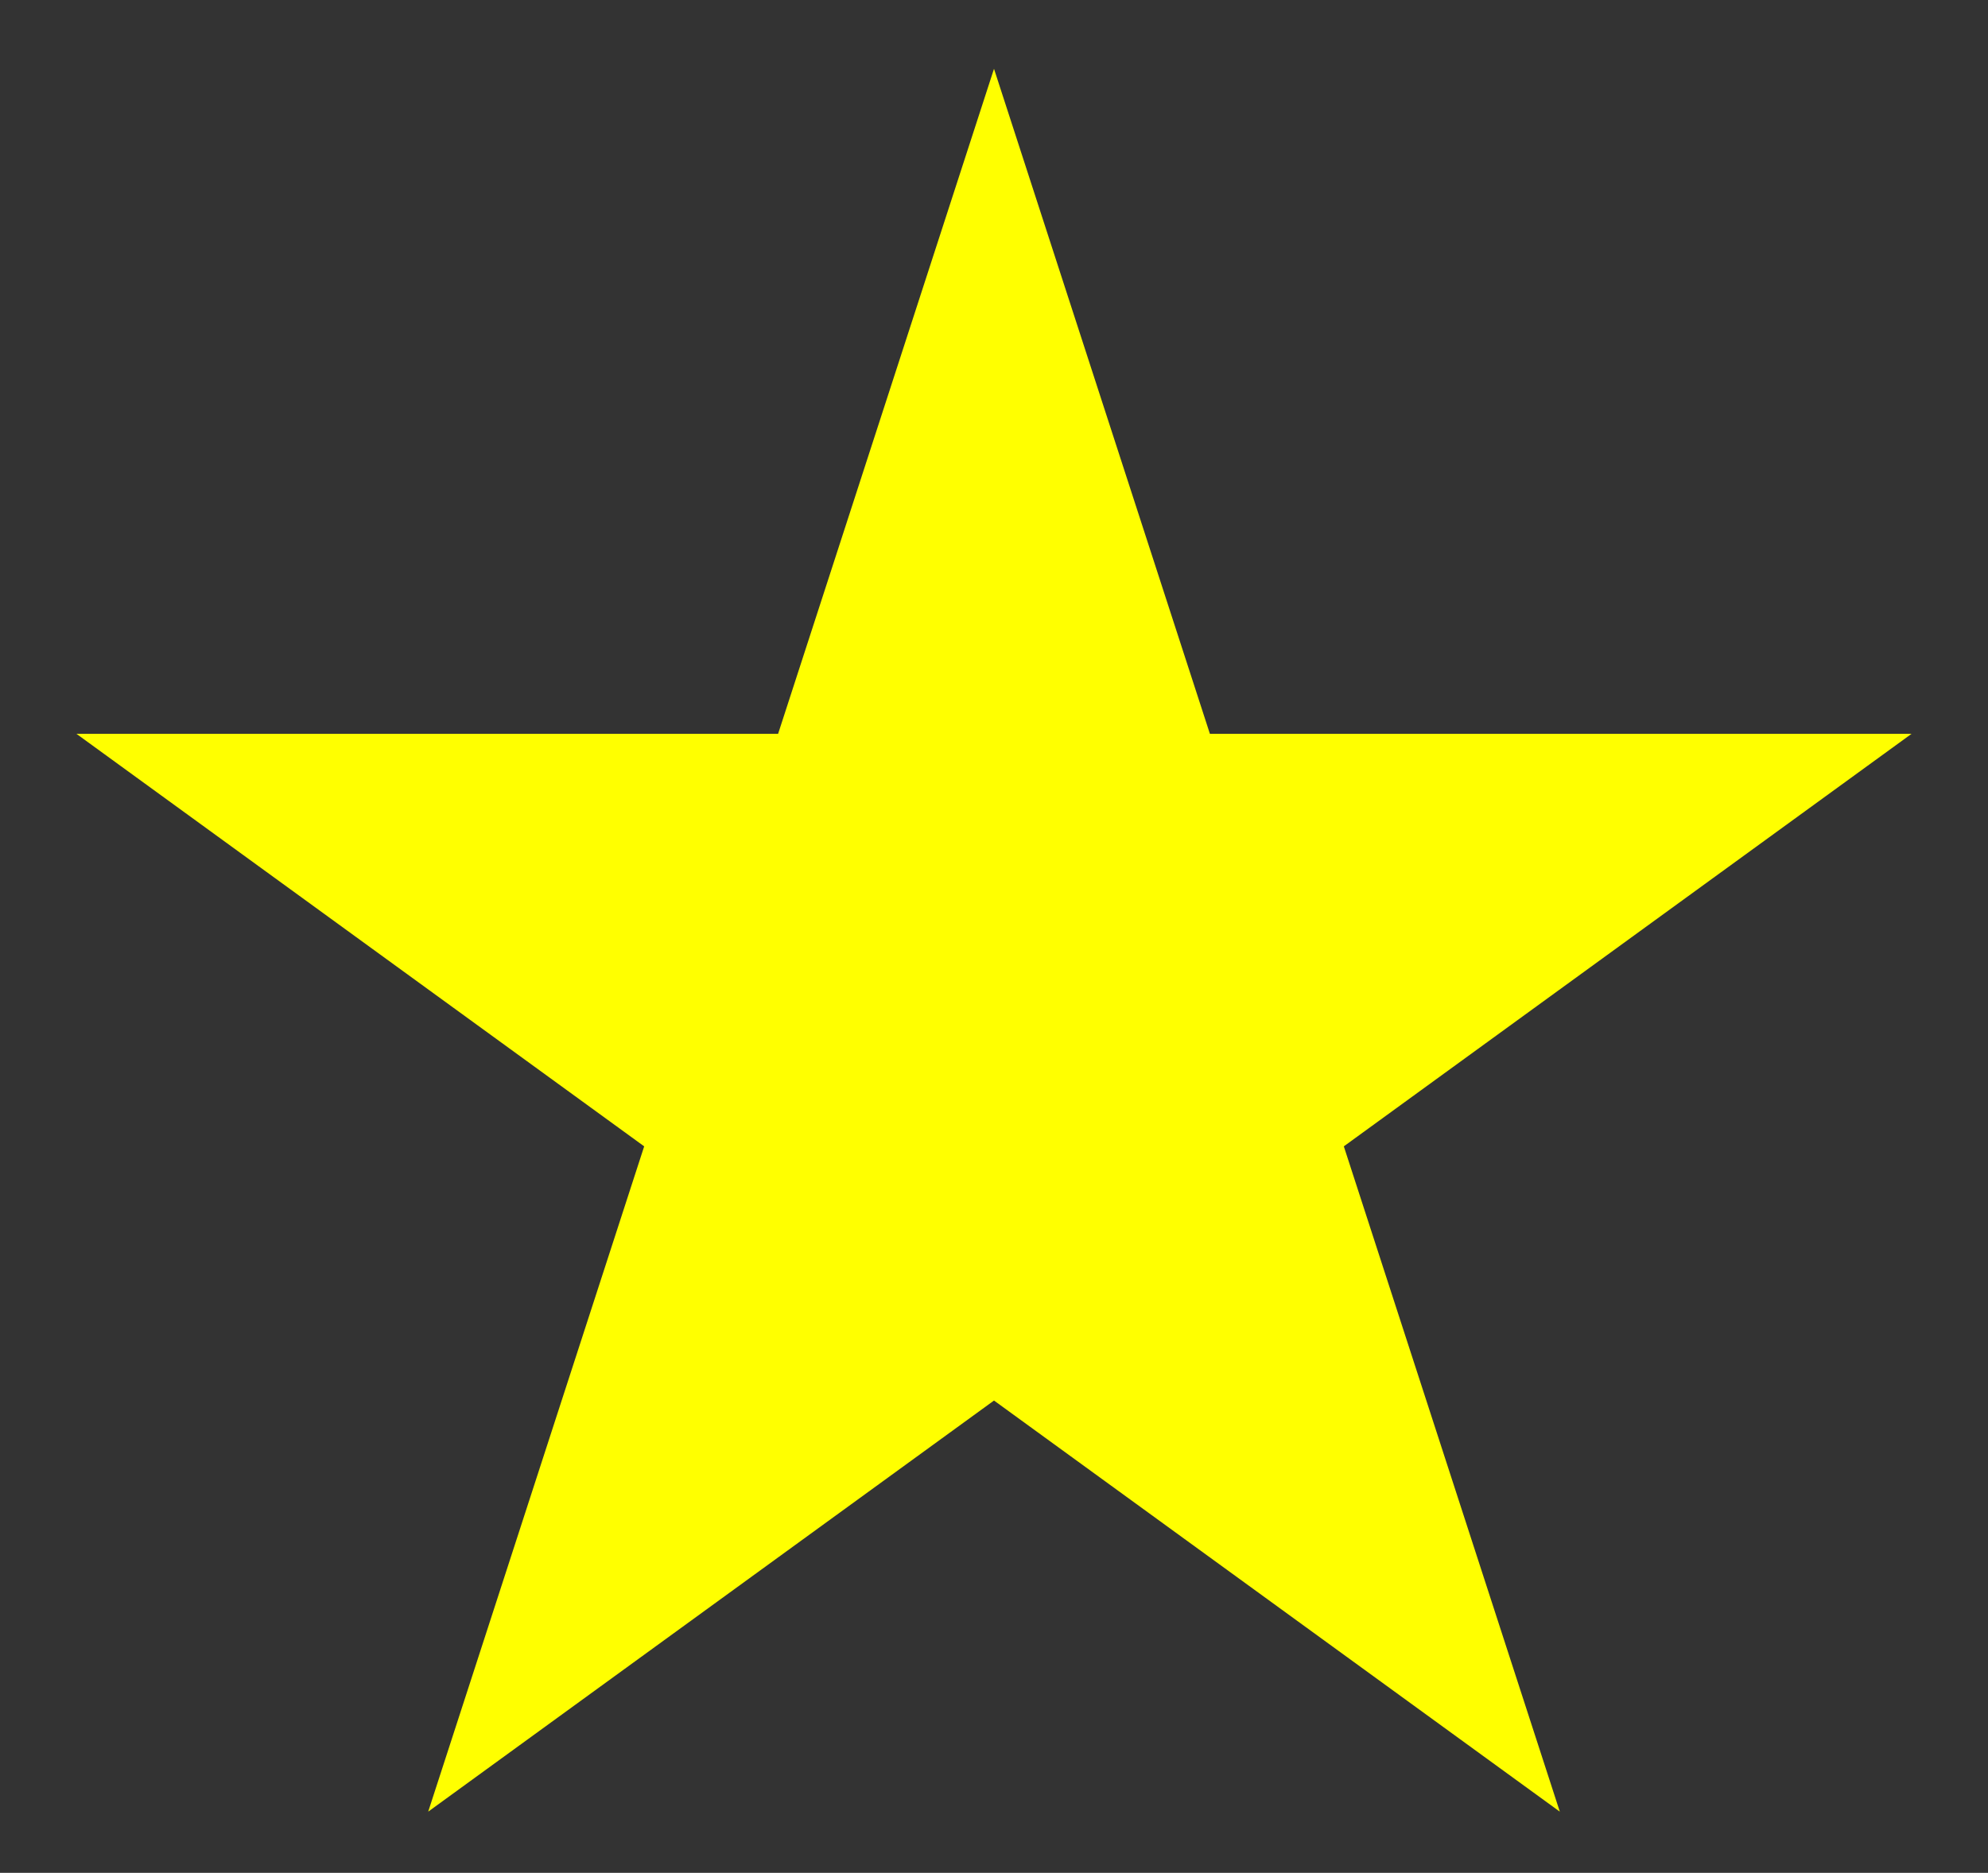 <?xml version="1.0" standalone="no"?>
<svg xmlns="http://www.w3.org/2000/svg" viewBox="0 0 260 245">
    <rect x="0" y="0" width="260" height="245" fill="#333333" stroke="none"/>
    <path d="m56,237 74-228 74,228L10,96h240" fill="yellow" />
</svg>